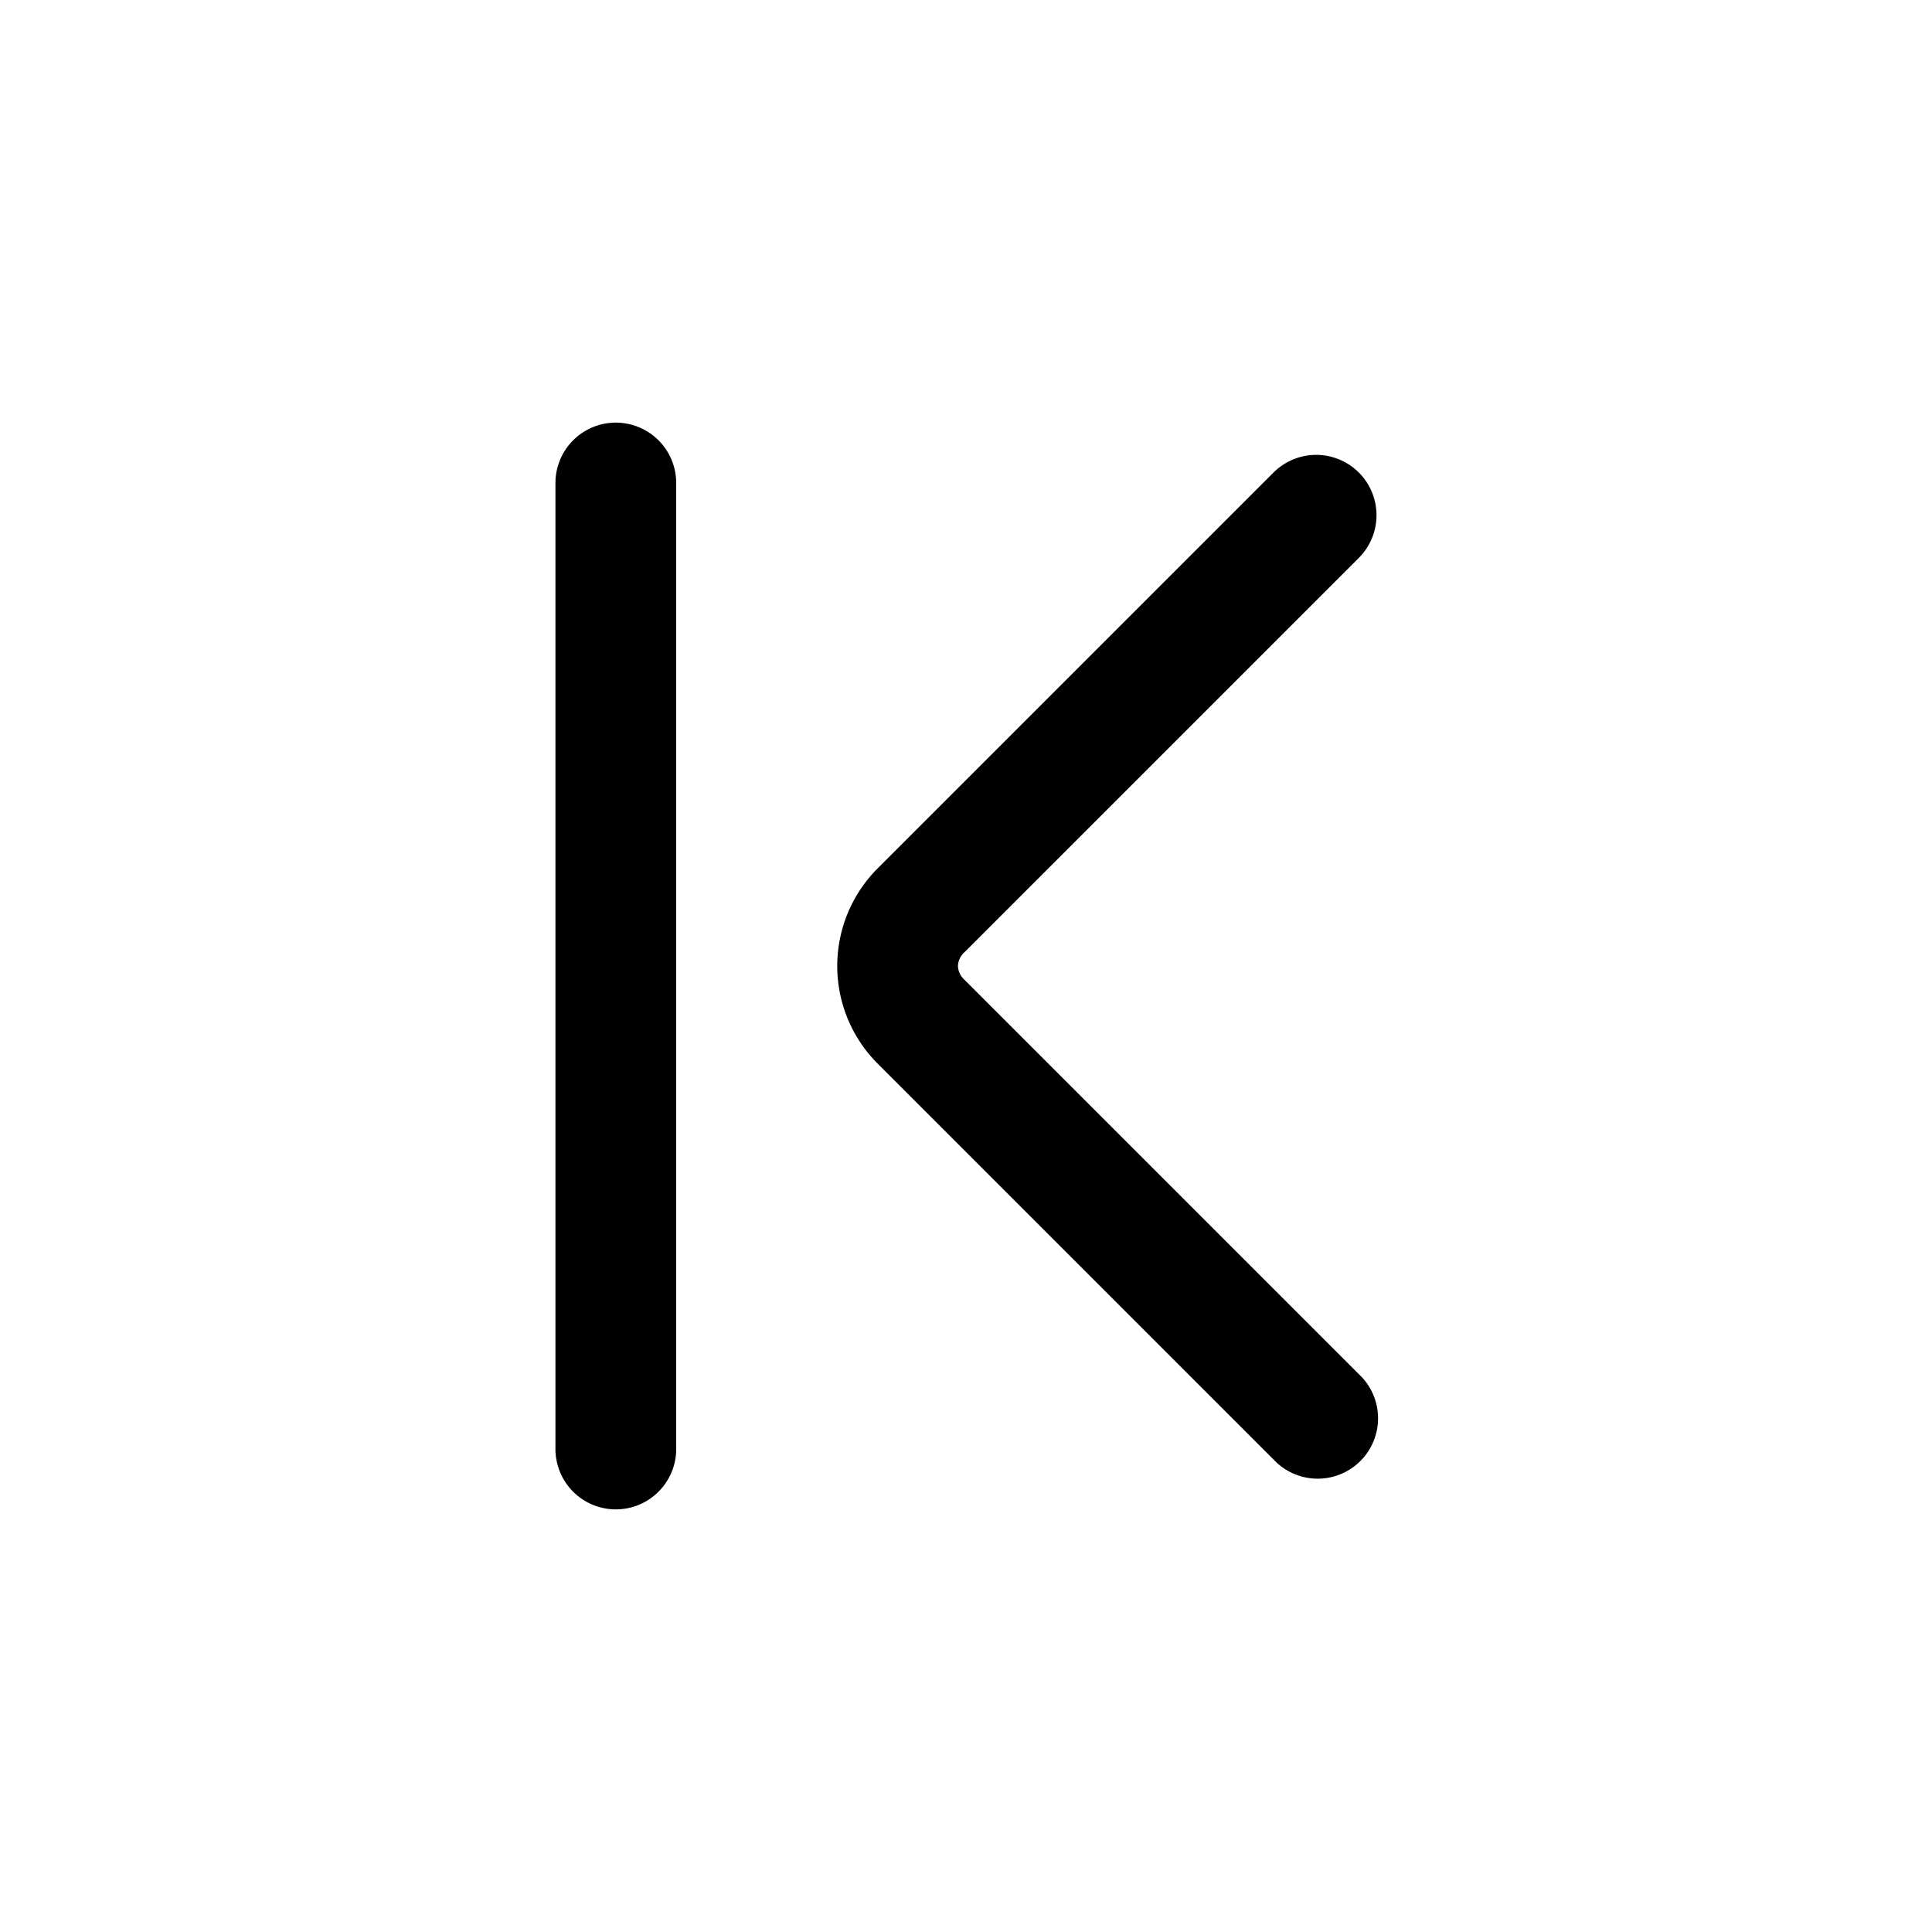 <svg xmlns="http://www.w3.org/2000/svg" fill="none" viewBox="0 0 24 24">
  <path fill="#000" d="M16.88 5.87a.75.75 0 0 1 0 1.06l-4.9 4.9-.53-.53.53.53a.24.24 0 0 0-.08.17.24.24 0 0 0 .08.17l-.53.53.53-.53 4.9 4.9a.75.75 0 1 1-1.06 1.06l-4.9-4.9a1.716 1.716 0 0 1 0-2.46l4.9-4.9a.75.75 0 0 1 1.06 0m-9.23-.62A.75.75 0 0 1 8.4 6v12a.75.75 0 0 1-1.5 0V6a.75.75 0 0 1 .75-.75"/>
</svg>
